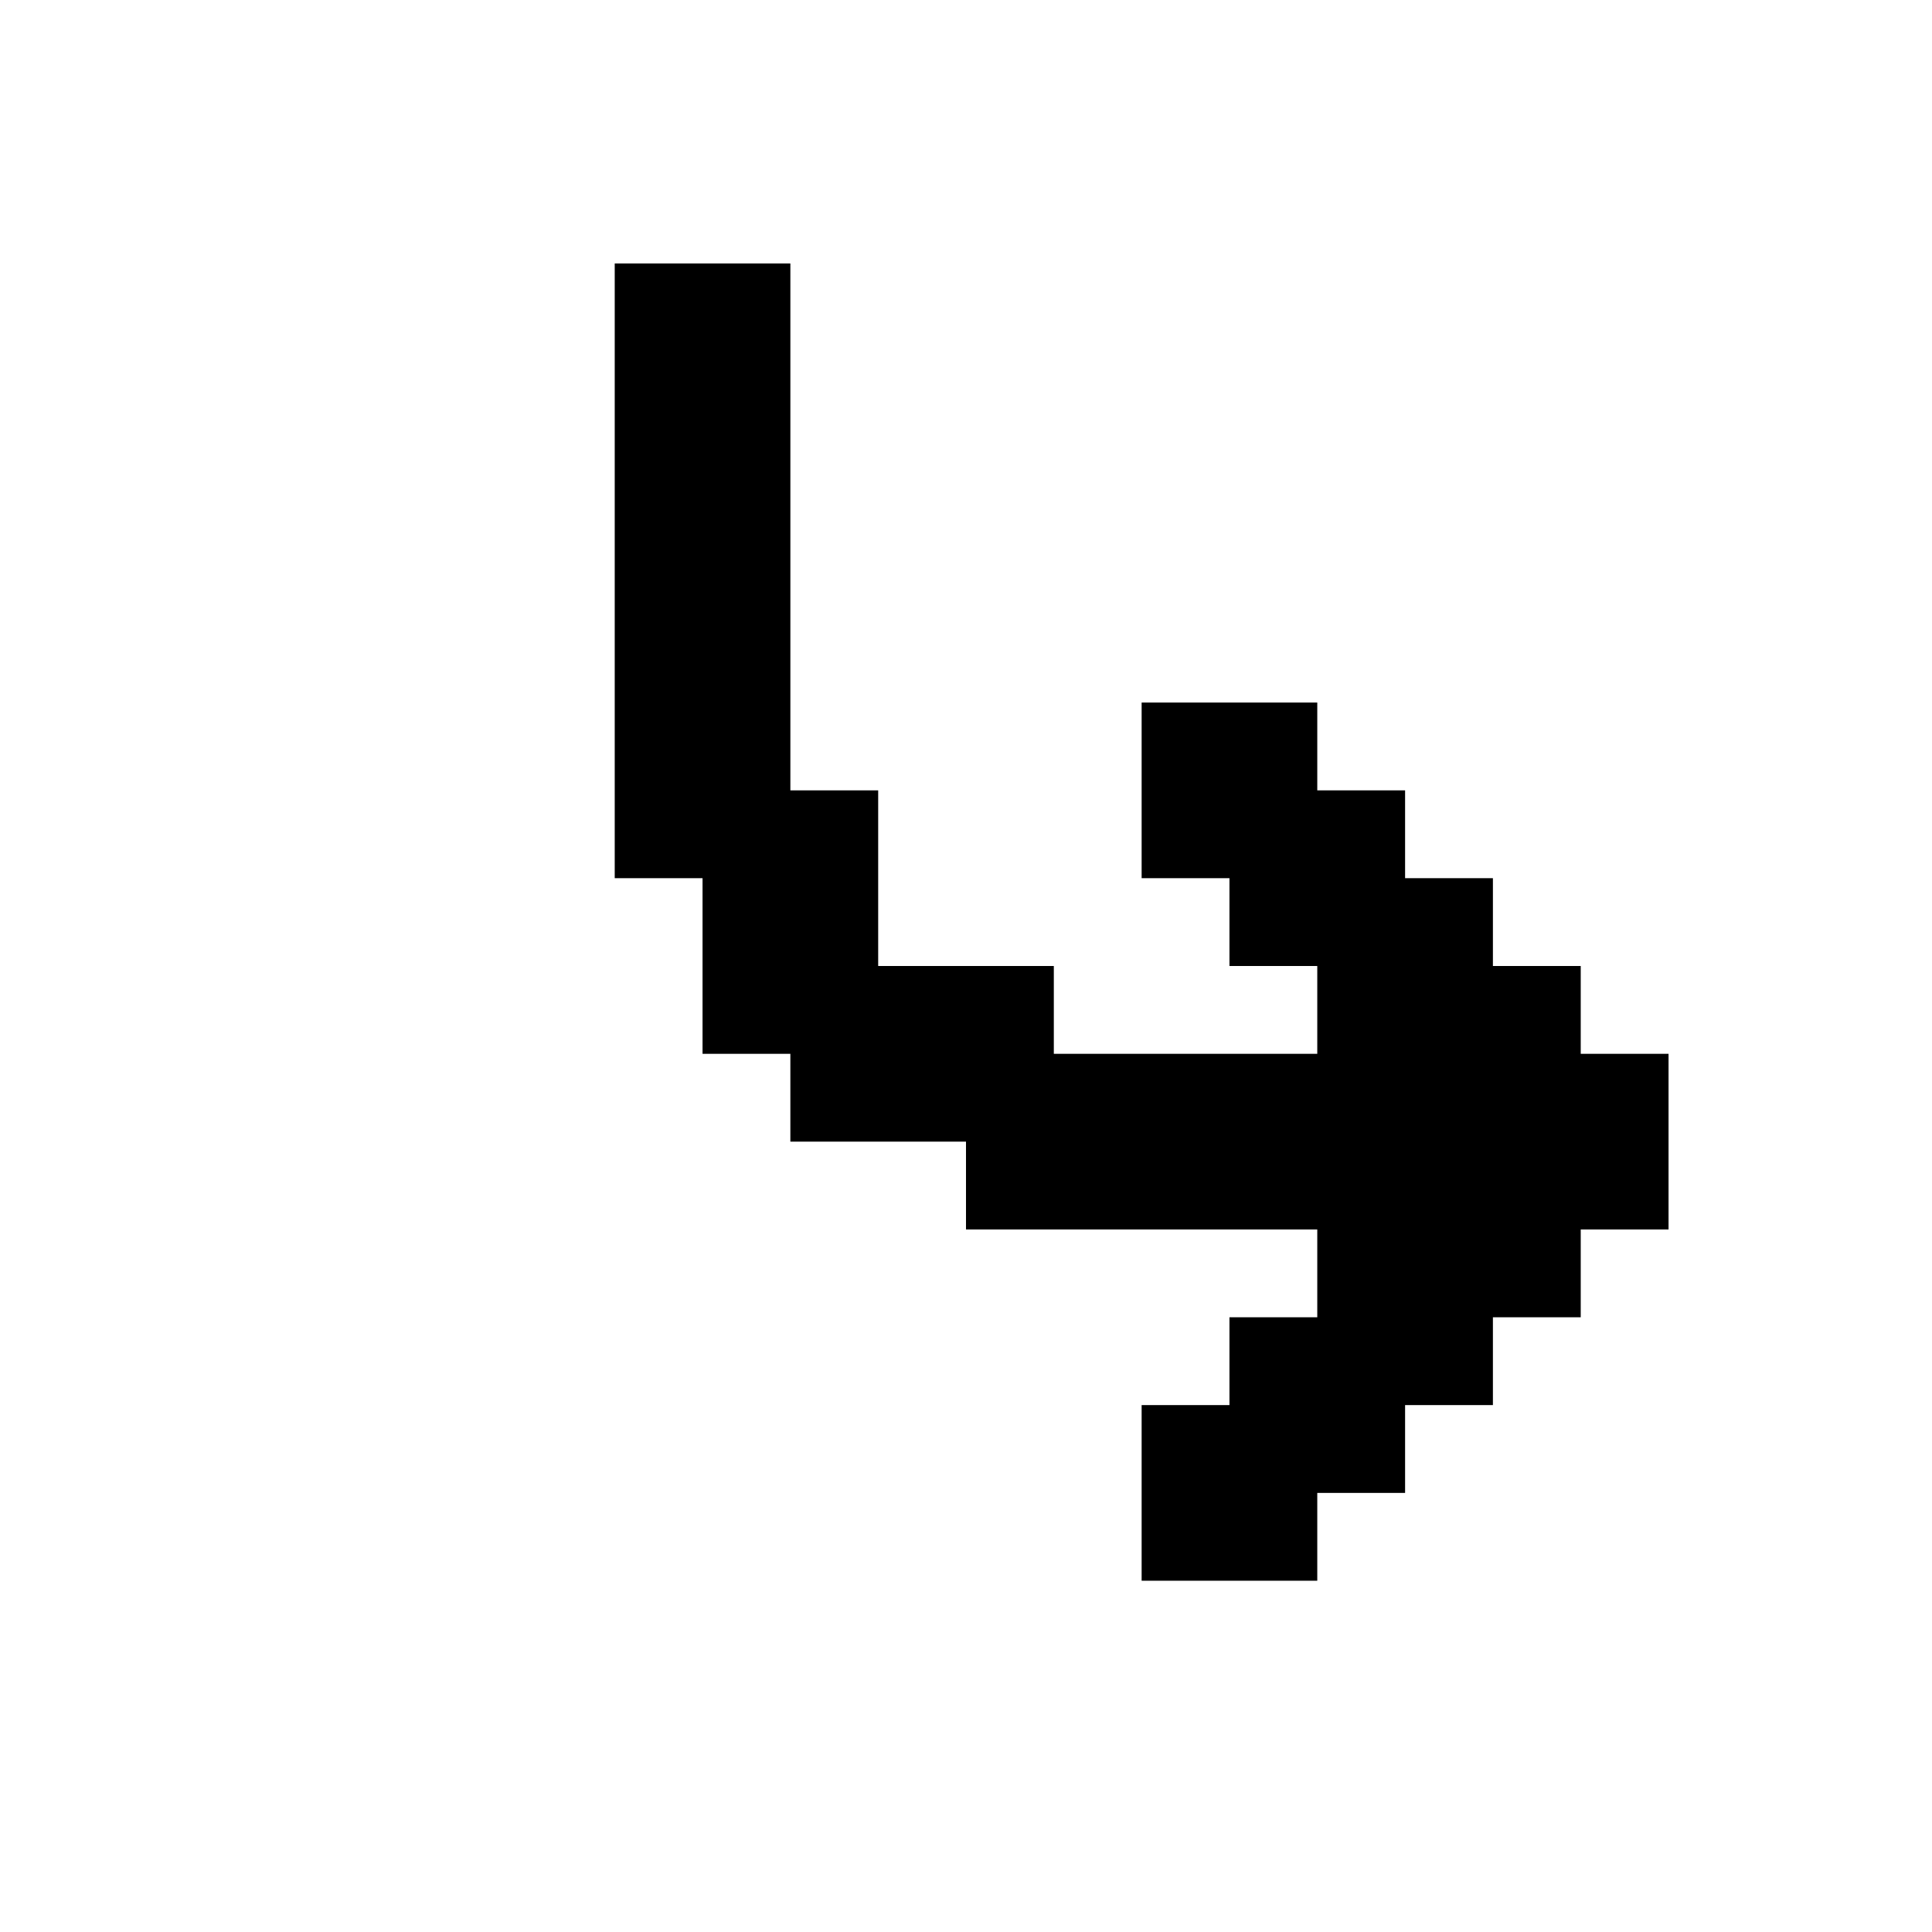 <svg xmlns="http://www.w3.org/2000/svg" width="3em" height="3em" viewBox="0 0 22 22"><path fill="currentColor" d="M19 12v2h-1v1h-1v1h-1v1h-1v1h-2v-2h1v-1h1v-1h-4v-1H9v-1H8v-2H7V3h2v6h1v2h2v1h3v-1h-1v-1h-1V8h2v1h1v1h1v1h1v1"/></svg>